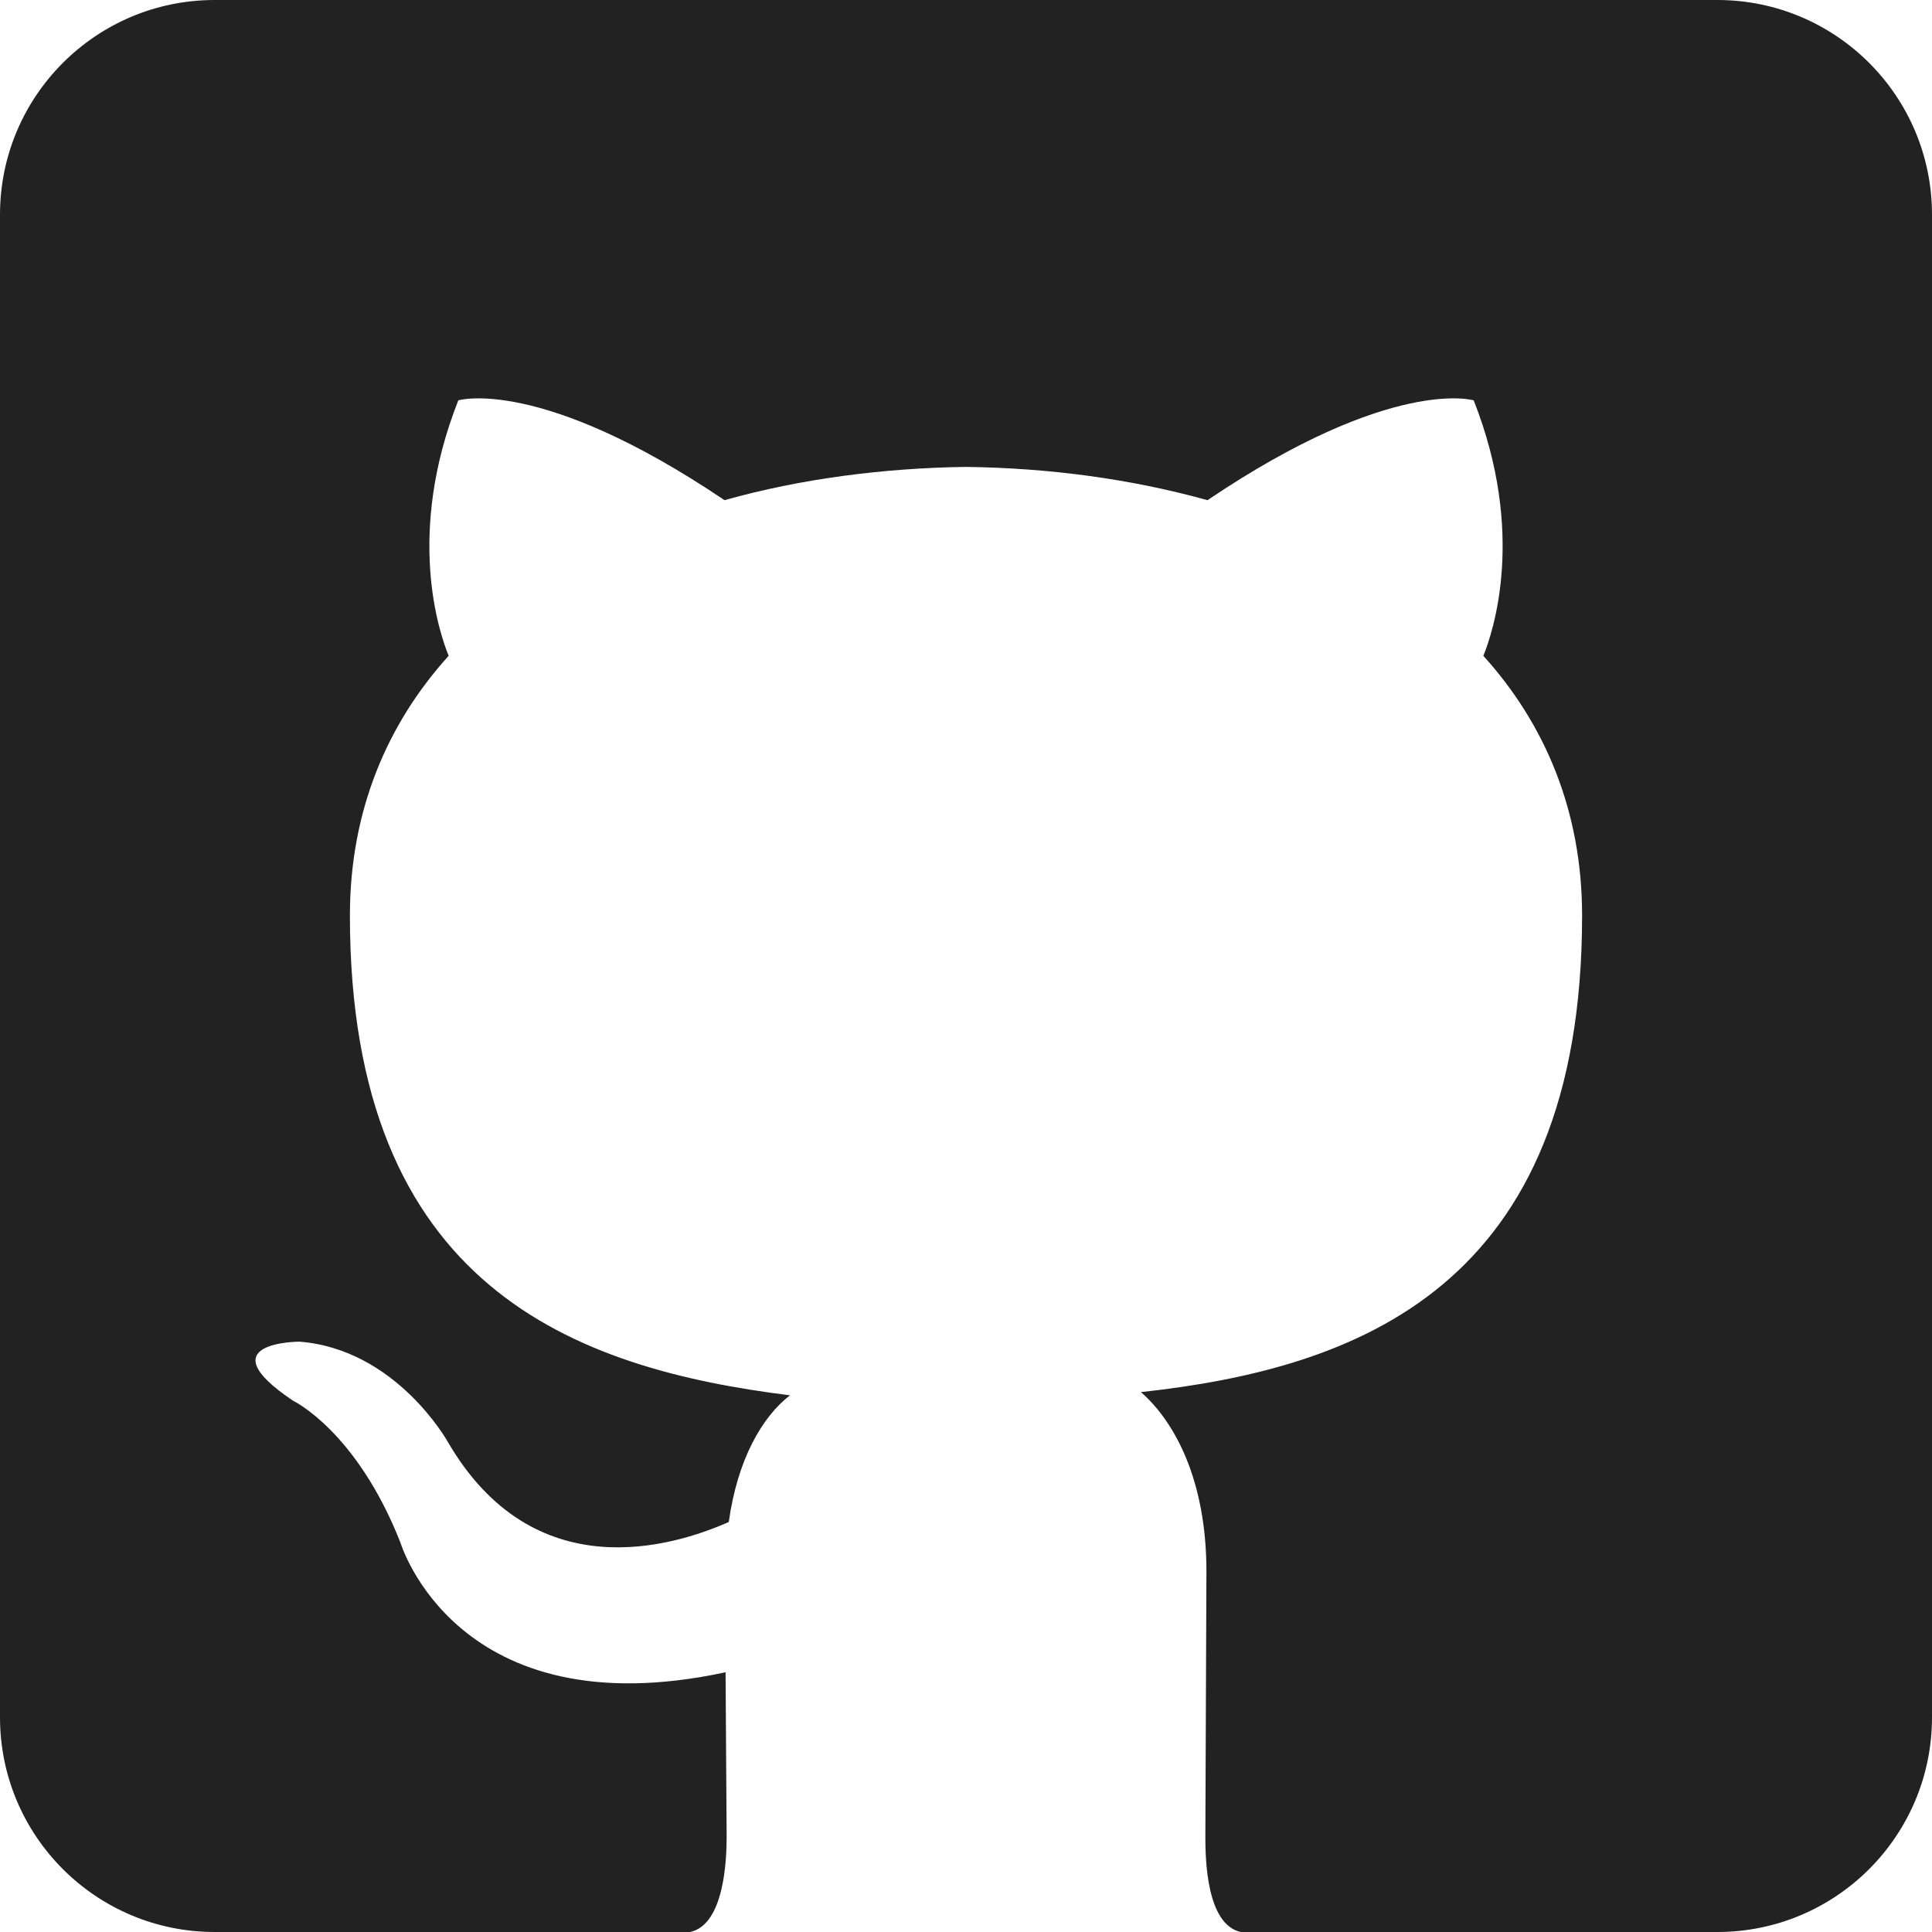 <svg xmlns='http://www.w3.org/2000/svg' viewBox='0 0 72 72'>
  <path d='M8 0C8 0 64 0 64 0 68.418 0 72 3.582 72 8 72 8 72 64 72 64 72 68.418 68.418 72 64 72 64 72 46.24 72 46.24 72 44.96 71.72 44.92 69.28 44.92 68.44 44.92 68.44 44.96 58.56 44.96 58.56 44.96 55.2 43.8 53 42.52 51.88 50.56 51 58.96 48 58.96 34.12 58.96 30.2 57.56 26.96 55.28 24.44 55.64 23.56 56.88 19.88 54.92 14.92 54.92 14.92 51.88 14 45 18.64 42.12 17.84 39.08 17.44 36 17.4 32.96 17.44 29.84 17.84 27 18.64 20.12 14 17.08 14.92 17.08 14.92 15.12 19.88 16.36 23.56 16.72 24.44 14.44 26.96 13.04 30.2 13.04 34.12 13.04 48 21.44 51 29.44 52 28.4 52.8 27.48 54.4 27.16 56.72 25.08 57.64 19.88 59.24 16.68 53.72 16.68 53.72 14.76 50.28 11.16 50 11.16 50 7.64 50 10.92 52.2 10.92 52.2 13.28 53.32 14.92 57.48 14.92 57.48 17 64.48 27.04 62.32 27.04 62.32 27.08 68.44 27.08 68.44 27.08 69.28 27 71.72 25.72 72 25.72 72 8 72 8 72 3.582 72 0 68.418 0 64 0 64 0 8 0 8 0 3.582 3.582 0 8 0 8 0 8 0 8 0' stroke-width='0' stroke='none' stroke-dasharray='none' fill='#222' fill-rule='evenOdd'></path>
</svg>